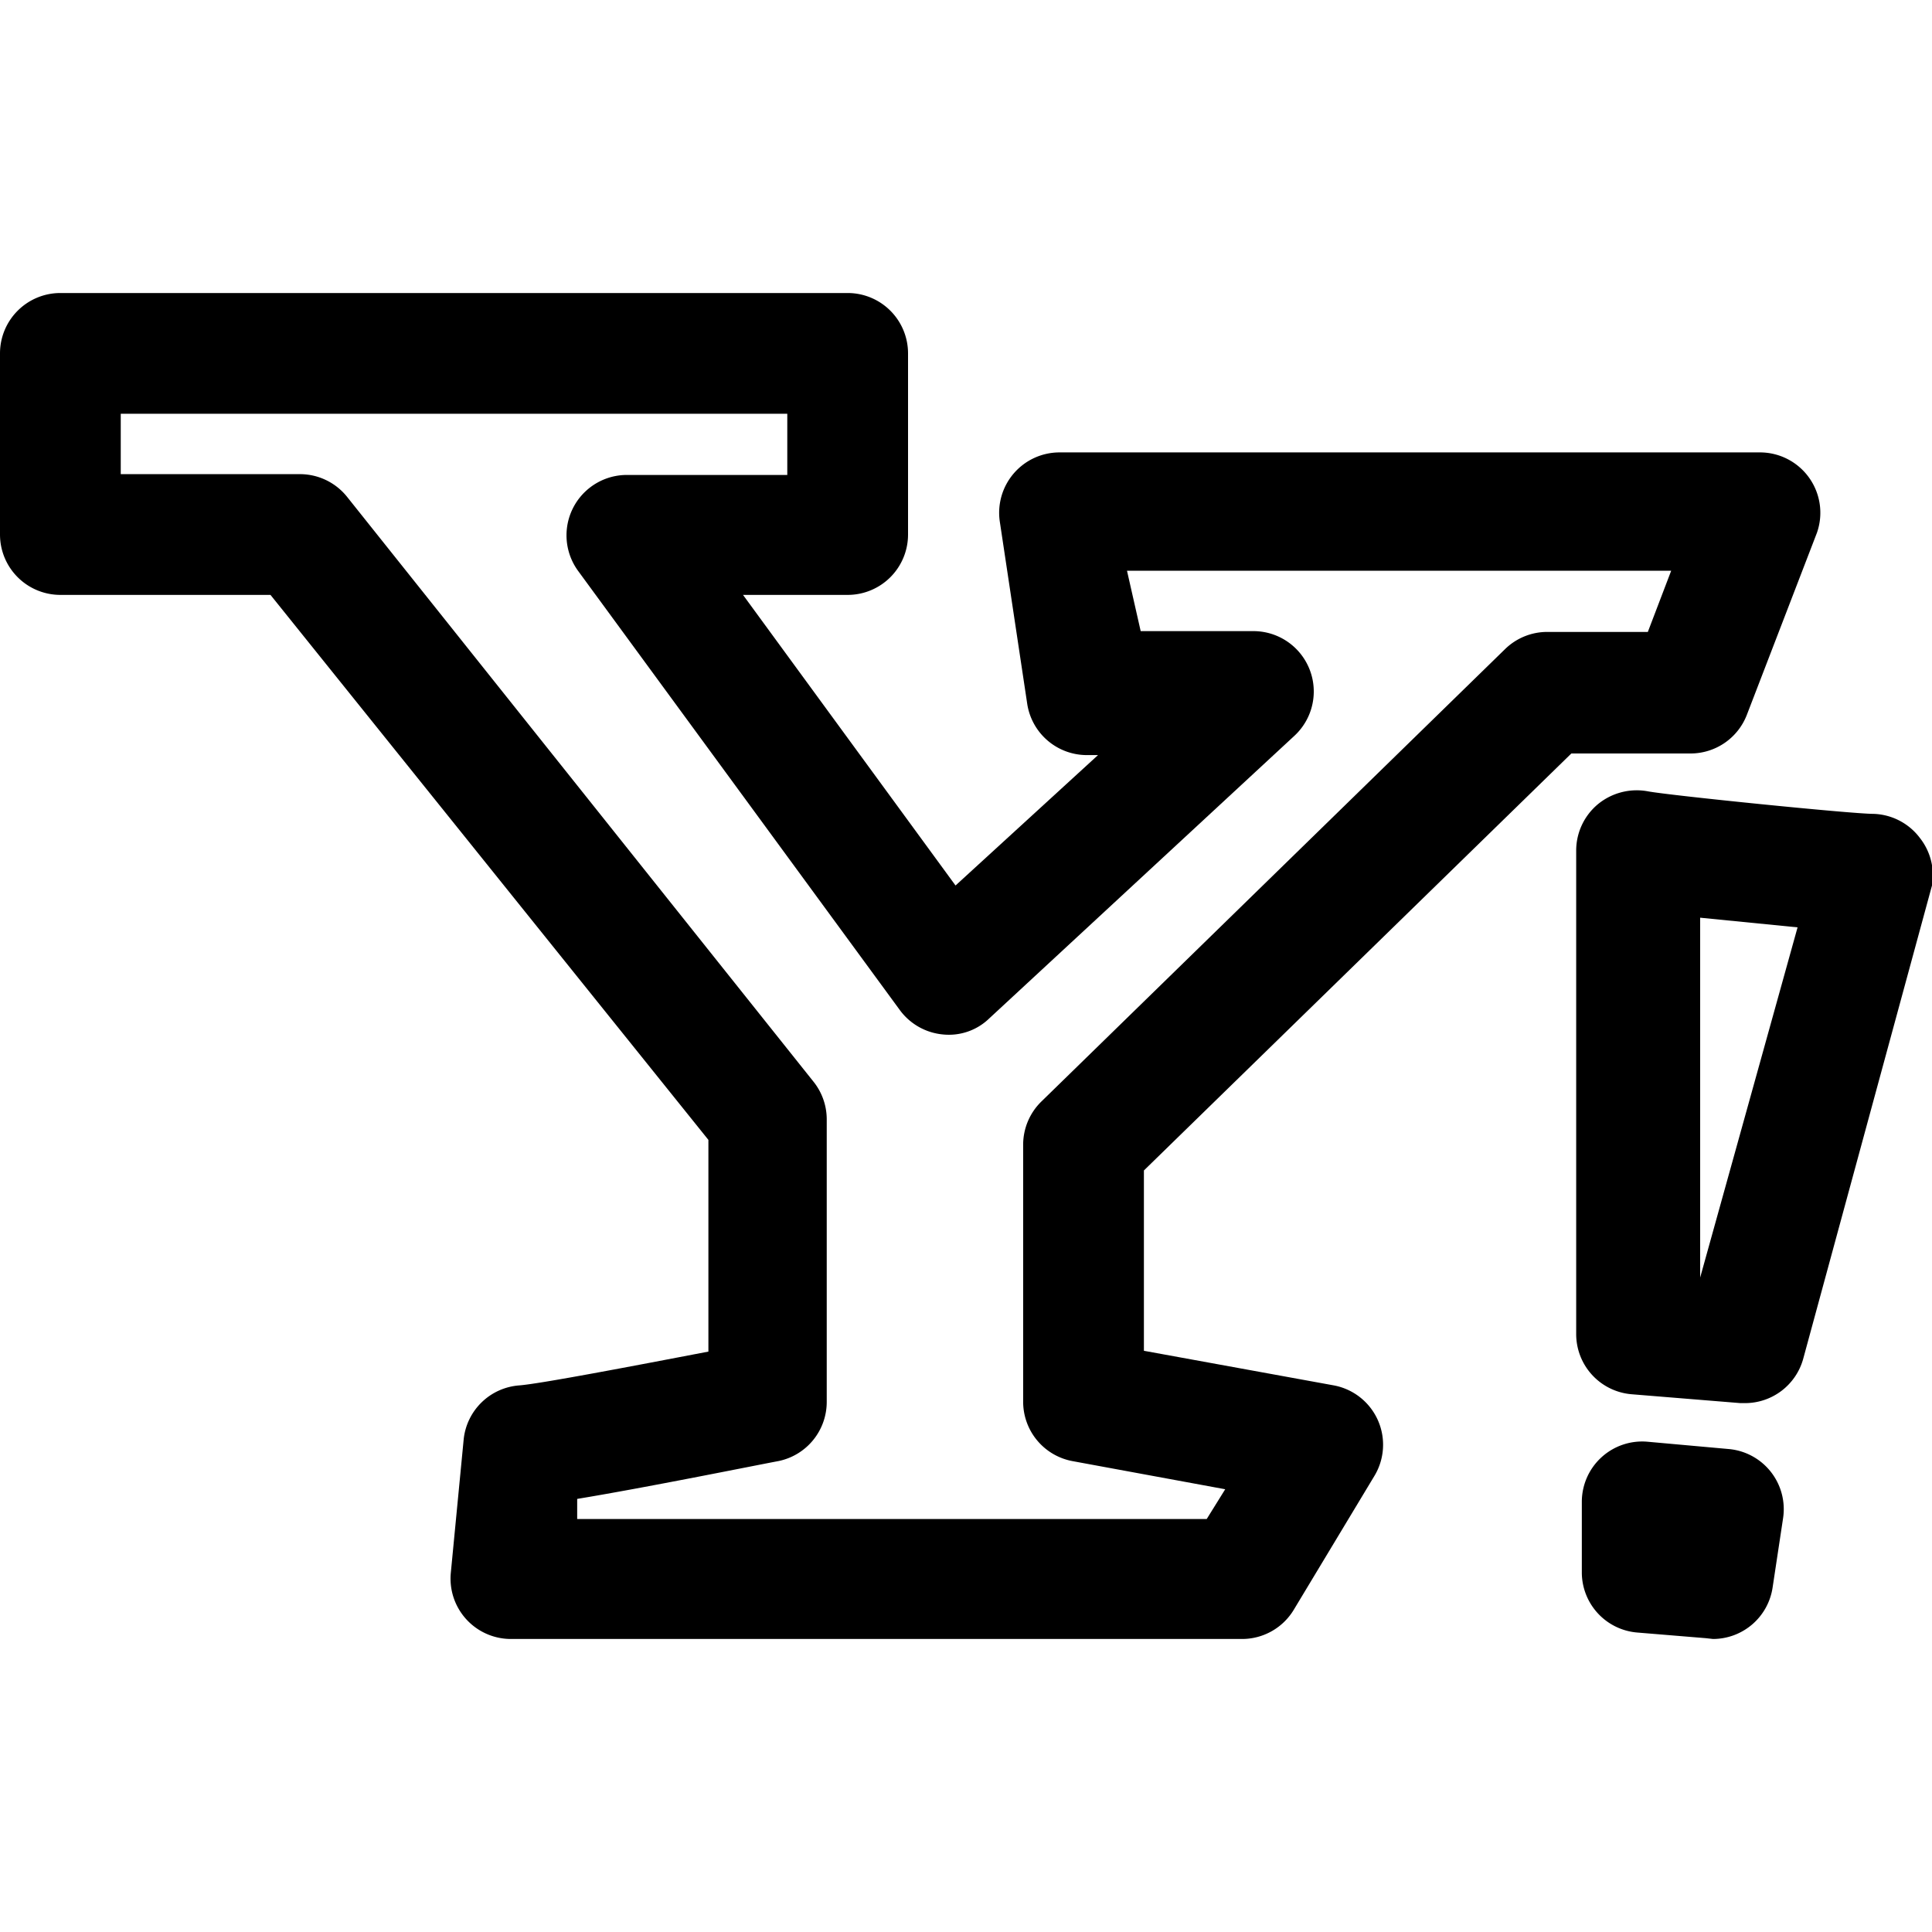 <svg id="Outline_Version" data-name="Outline Version" xmlns="http://www.w3.org/2000/svg" viewBox="0 0 24 24"><title>search-engine-yahoo</title><path d="M0,6.64a.75.75,0,0,0,.75.75H3.36L8.8,14.16v2.63c-.94.18-2.09.4-2.35.42a.75.75,0,0,0-.69.67L5.6,19.54a.75.75,0,0,0,.75.82h9.08a.75.75,0,0,0,.64-.36l1-1.66a.75.75,0,0,0-.5-1.13l-2.36-.43V14.54l5.31-5.18H21a.75.75,0,0,0,.7-.48l.87-2.26a.75.75,0,0,0-.7-1H13.16a.75.75,0,0,0-.74.86l.34,2.26a.75.75,0,0,0,.74.64h.14L11.87,11,9.23,7.39h1.3a.75.75,0,0,0,.75-.75V4.39a.75.75,0,0,0-.75-.75H.75A.75.75,0,0,0,0,4.39ZM1.5,5.14H9.78v.76h-2a.75.75,0,0,0-.6,1.19l4,5.46a.75.75,0,0,0,.53.3.72.72,0,0,0,.58-.2l3.79-3.51a.75.75,0,0,0-.51-1.3h-1.4L14,7.09h6.76l-.29.76H19.22a.75.75,0,0,0-.52.21l-5.76,5.62a.75.75,0,0,0-.23.54v3.19a.75.75,0,0,0,.61.74l1.9.35-.23.37H7.17l0-.25c.85-.14,2.18-.41,2.5-.47a.75.75,0,0,0,.6-.74V13.9a.75.75,0,0,0-.17-.47L4.31,6.17a.75.75,0,0,0-.58-.28H1.5Z"/><path d="M23.85,10.41a.75.75,0,0,0-.58-.3c-.27,0-2.54-.23-2.8-.28a.76.76,0,0,0-.62.16.75.75,0,0,0-.27.58v6a.75.75,0,0,0,.69.75l1.35.11h.06a.75.75,0,0,0,.72-.55L24,11A.75.75,0,0,0,23.85,10.41Zm-2.73,5.46h0V11.4l1.21.12Z"/><path d="M21.28,20.36a.75.75,0,0,0,.74-.64l.13-.86a.75.75,0,0,0-.68-.86l-1-.09a.75.75,0,0,0-.82.75v.88a.75.75,0,0,0,.69.74l.85.07Z"/></svg>